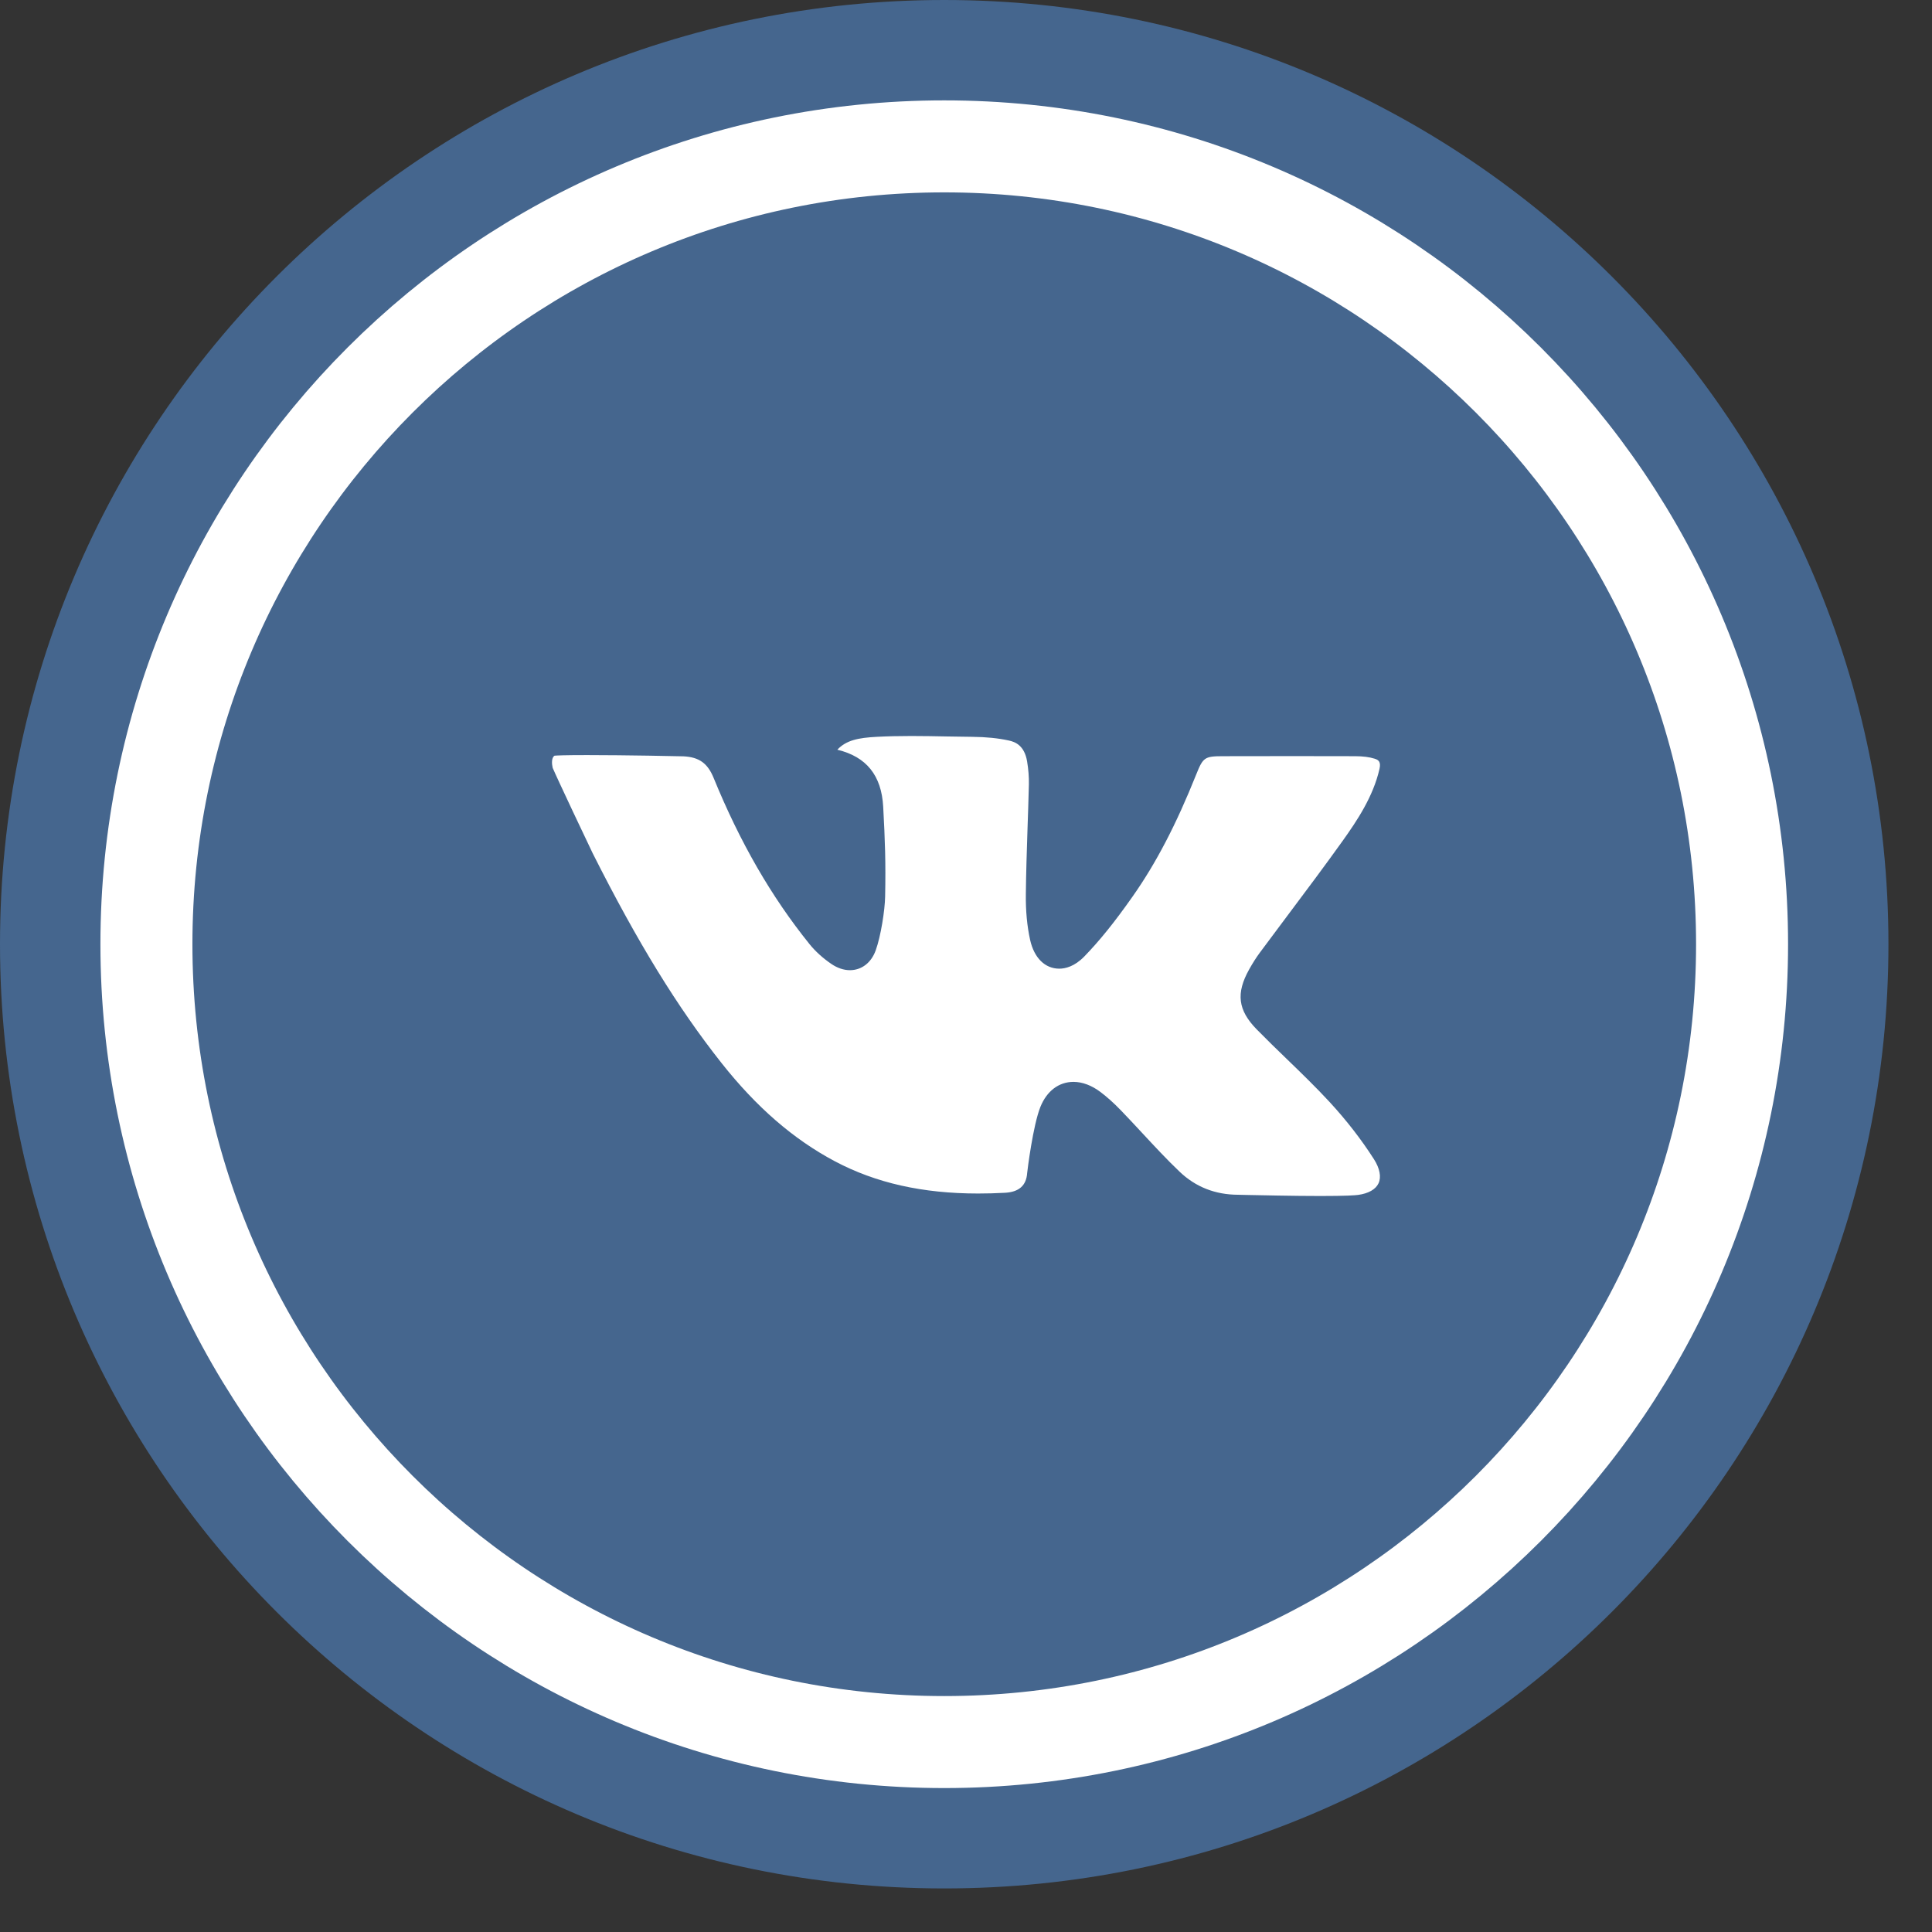 <svg width="42" height="42" viewBox="0 0 42 42" fill="none" xmlns="http://www.w3.org/2000/svg">
<rect x="0" y="0" width="42" height="42" fill="#333333" stroke="none"/>
<path d="M20.526 41.053C31.863 41.053 41.053 31.863 41.053 20.526C41.053 9.19 31.863 0 20.526 0C9.19 0 0 9.19 0 20.526C0 31.863 9.19 41.053 20.526 41.053Z" fill="#45668E"/>
<path d="M20.527 37.871C30.106 37.871 37.871 30.105 37.871 20.526C37.871 10.948 30.106 3.182 20.527 3.182C10.948 3.182 3.183 10.948 3.183 20.526C3.183 30.105 10.948 37.871 20.527 37.871Z" fill="#45668E" stroke="white" stroke-width="2" stroke-miterlimit="10"/>
<path d="M28.707 26C28.115 26 27.392 25.983 27.083 25.977C26.989 25.974 26.929 25.973 26.912 25.973C26.417 25.971 25.991 25.803 25.645 25.473C25.364 25.206 25.093 24.913 24.83 24.63C24.682 24.47 24.528 24.305 24.373 24.144C24.217 23.982 24.07 23.85 23.923 23.739C23.733 23.596 23.53 23.519 23.337 23.519C23.018 23.519 22.756 23.718 22.617 24.064C22.457 24.463 22.335 25.439 22.33 25.499C22.311 25.773 22.153 25.913 21.847 25.93C21.647 25.941 21.451 25.946 21.263 25.946C20.056 25.946 19.038 25.717 18.149 25.245C17.25 24.768 16.444 24.069 15.685 23.109C14.726 21.896 13.862 20.49 12.885 18.55C12.838 18.457 12.088 16.872 12.015 16.693C11.995 16.61 11.984 16.474 12.055 16.428C12.109 16.423 12.274 16.415 12.766 16.415C13.586 16.415 14.794 16.439 14.861 16.442C15.199 16.46 15.383 16.592 15.514 16.912C16.087 18.313 16.768 19.494 17.598 20.524C17.724 20.681 17.889 20.83 18.074 20.956C18.203 21.044 18.343 21.091 18.476 21.091H18.476C18.73 21.091 18.94 20.93 19.037 20.66C19.148 20.353 19.237 19.788 19.242 19.488C19.257 18.753 19.24 18.273 19.2 17.538C19.163 16.857 18.836 16.451 18.203 16.298C18.396 16.092 18.658 16.039 19.059 16.018C19.284 16.006 19.529 16 19.81 16C20.07 16 20.337 16.005 20.595 16.01C20.776 16.013 20.958 16.017 21.139 16.018C21.438 16.021 21.697 16.047 21.931 16.098C22.074 16.128 22.27 16.209 22.328 16.55C22.357 16.724 22.37 16.892 22.367 17.05C22.359 17.376 22.348 17.707 22.337 18.027C22.322 18.488 22.306 18.964 22.301 19.434C22.296 19.799 22.328 20.135 22.394 20.433C22.481 20.825 22.718 21.058 23.028 21.058C23.158 21.058 23.358 21.012 23.57 20.795C23.905 20.45 24.229 20.048 24.62 19.492C25.131 18.767 25.571 17.921 26.007 16.831C26.153 16.465 26.191 16.44 26.581 16.439C27.092 16.438 27.603 16.437 28.114 16.437C28.563 16.437 29.012 16.438 29.46 16.439C29.631 16.44 29.769 16.457 29.882 16.493C29.96 16.517 30.026 16.553 29.989 16.715C29.853 17.315 29.503 17.839 29.185 18.284C28.799 18.823 28.394 19.365 28.001 19.888C27.794 20.164 27.588 20.439 27.383 20.716C27.308 20.818 27.236 20.931 27.156 21.073C26.865 21.594 26.911 21.96 27.32 22.378C27.538 22.6 27.763 22.819 27.982 23.03C28.29 23.328 28.609 23.637 28.902 23.954C29.272 24.355 29.597 24.775 29.869 25.201C29.995 25.398 30.032 25.589 29.968 25.724C29.907 25.855 29.751 25.945 29.527 25.976C29.463 25.985 29.271 26 28.707 26Z" fill="white"/>
</svg>
